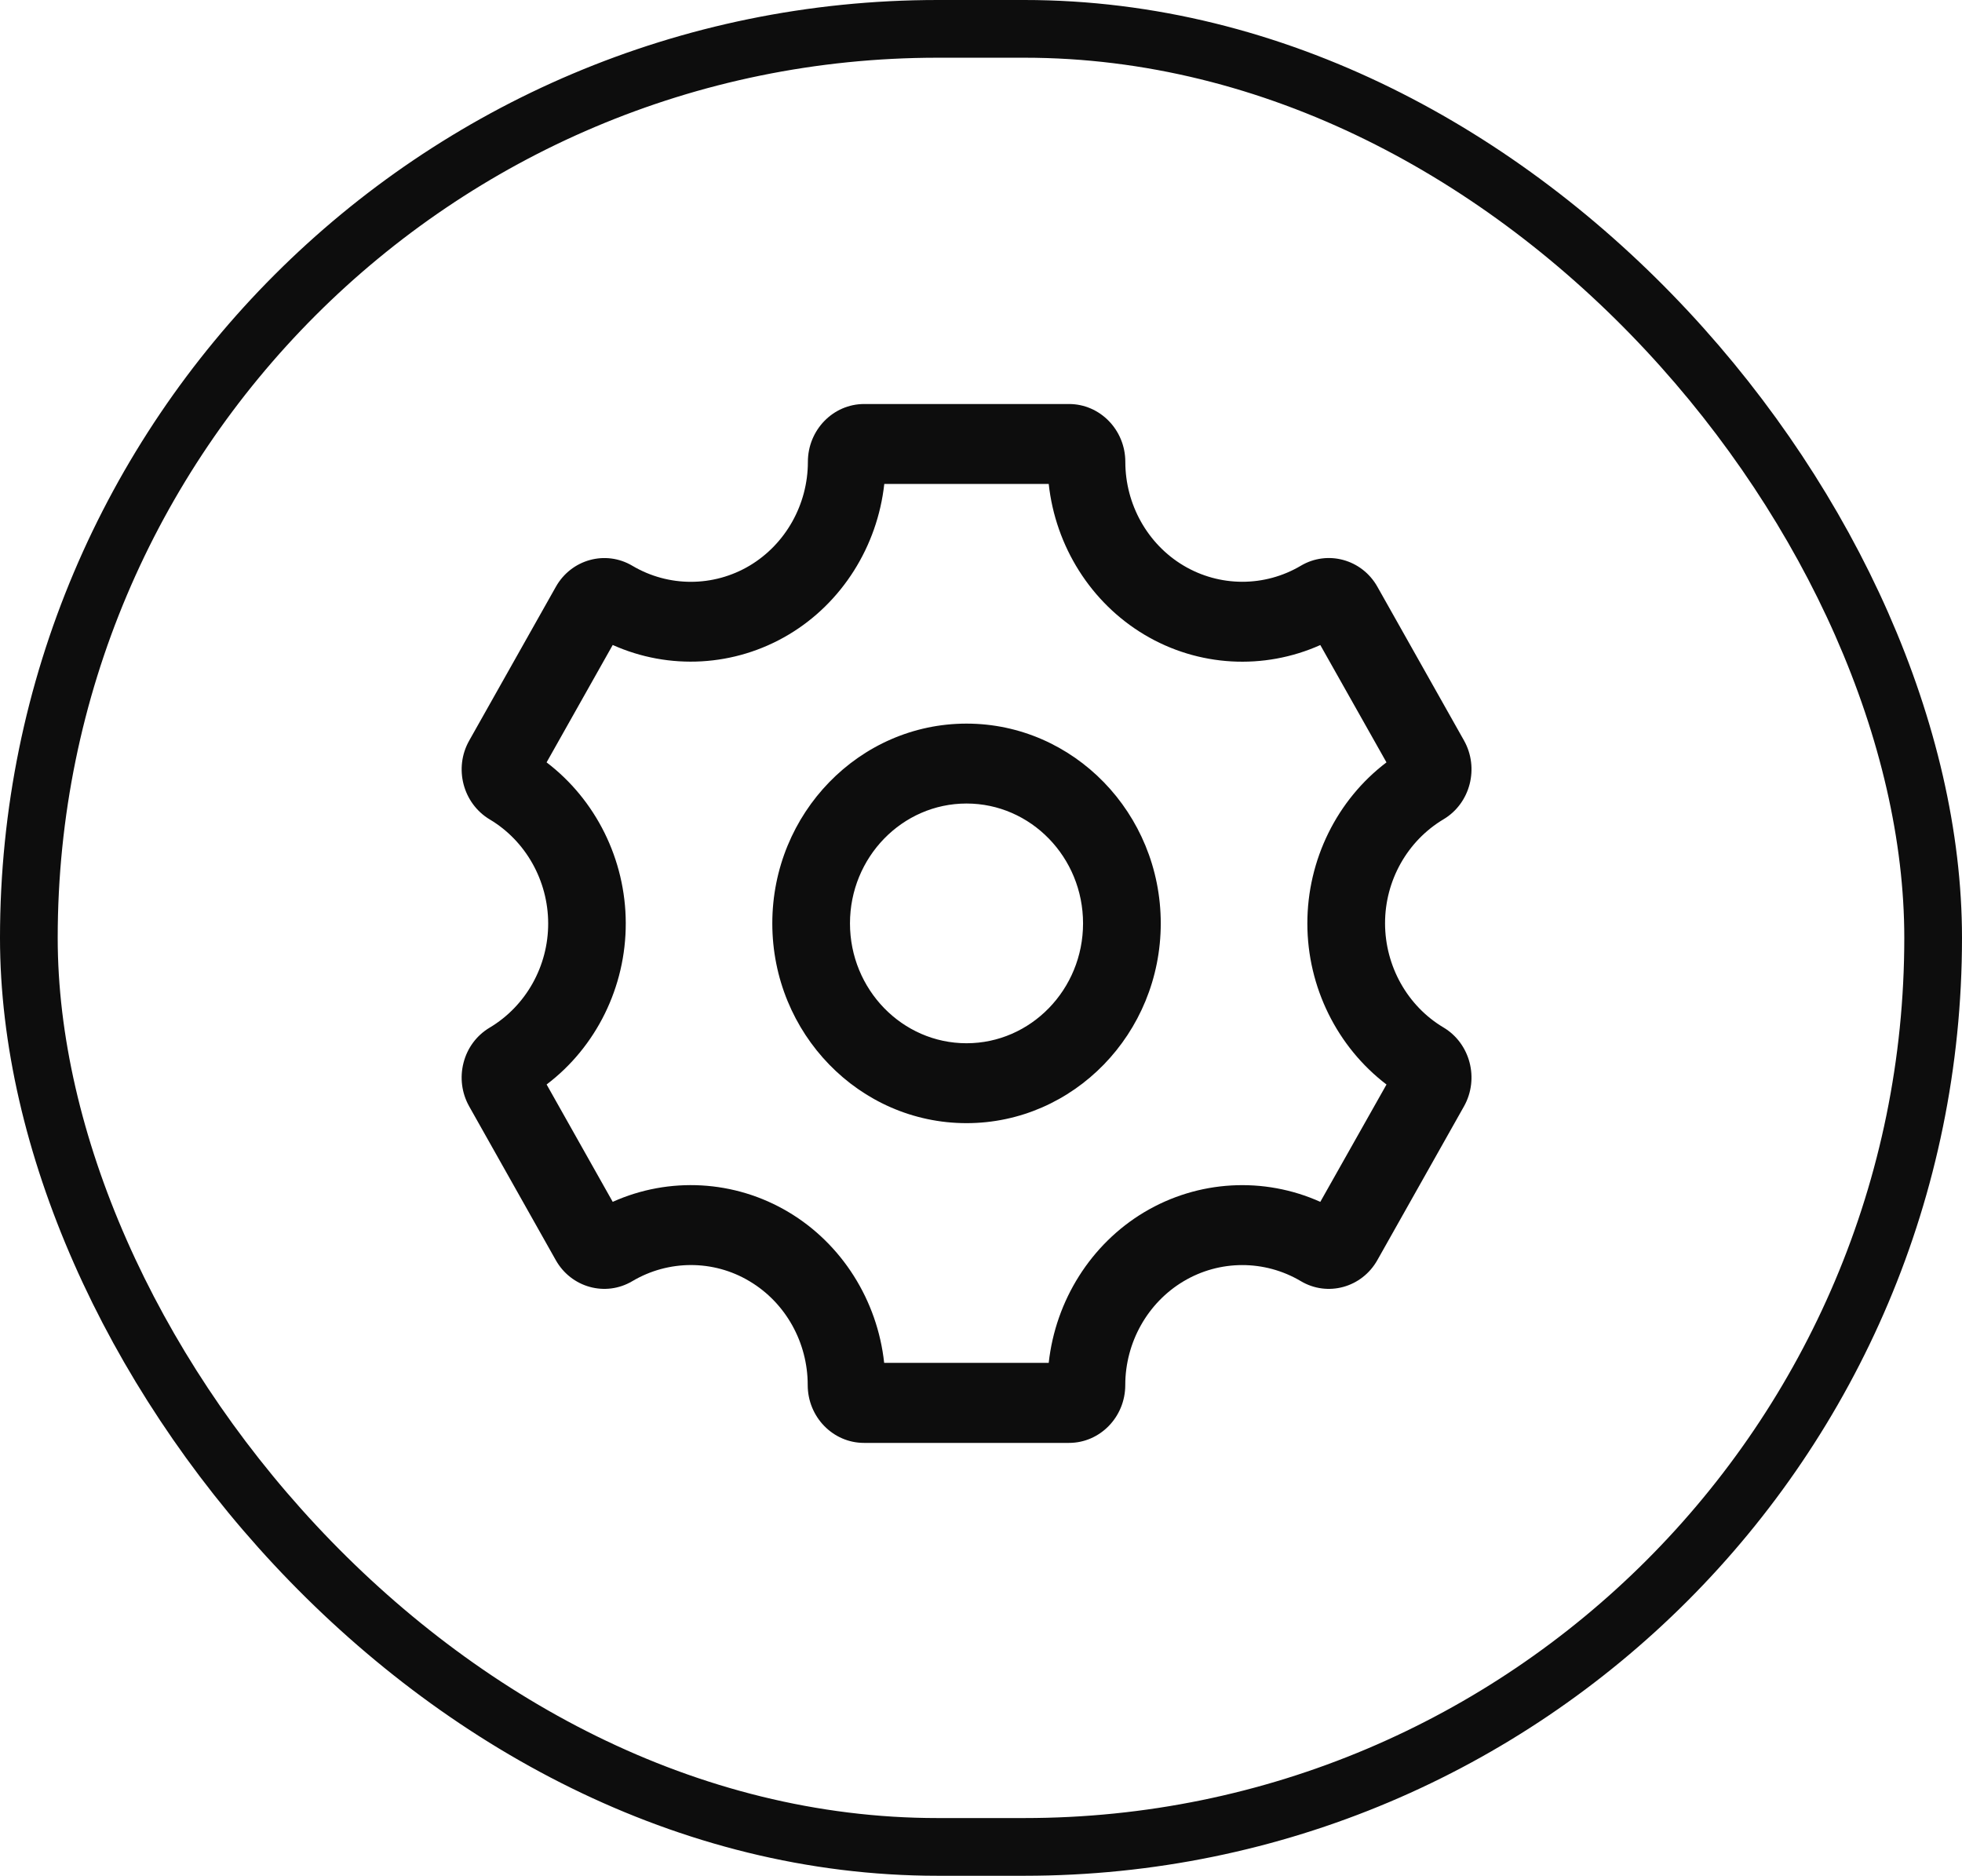 <svg width="68" height="65" viewBox="0 0 68 65" fill="none" xmlns="http://www.w3.org/2000/svg">
<rect x="1" y="1" width="66" height="63" rx="31.5" stroke="#0D0D0D" stroke-width="2"/>
<path d="M33.498 25.075C29.786 25.075 26.767 28.18 26.767 31.997C26.767 35.815 29.786 38.92 33.498 38.92C37.21 38.92 40.23 35.815 40.23 31.997C40.23 28.18 37.21 25.075 33.498 25.075ZM33.498 36.151C31.27 36.151 29.459 34.288 29.459 31.997C29.459 29.706 31.27 27.844 33.498 27.844C35.726 27.844 37.537 29.706 37.537 31.997C37.537 34.288 35.726 36.151 33.498 36.151ZM50.027 35.603C48.781 34.861 48.006 33.48 48.004 31.997C48.002 30.518 48.772 29.14 50.034 28.388C50.959 27.836 51.275 26.612 50.74 25.66L47.738 20.332C47.203 19.381 46.013 19.055 45.087 19.603C43.832 20.347 42.272 20.347 41.014 19.595C39.774 18.855 39.002 17.48 39.002 16.005C39.002 14.899 38.126 14 37.05 14H29.951C28.874 14 28 14.899 28 16.005C28 17.48 27.228 18.855 25.984 19.599C24.729 20.347 23.171 20.349 21.916 19.605C20.988 19.055 19.8 19.383 19.265 20.334L16.26 25.667C15.725 26.618 16.043 27.84 16.976 28.397C18.22 29.138 18.996 30.517 18.999 31.995C19.003 33.476 18.231 34.859 16.971 35.61C16.522 35.878 16.199 36.308 16.066 36.825C15.933 37.34 16.002 37.877 16.262 38.34L19.261 43.664C19.796 44.617 20.986 44.947 21.916 44.395C23.171 43.651 24.727 43.653 25.964 44.39L25.968 44.392C25.973 44.395 25.979 44.399 25.986 44.403C27.226 45.143 27.996 46.518 27.994 47.995C27.994 49.101 28.869 50 29.944 50H37.05C38.126 50 39 49.101 39 47.997C39 46.52 39.772 45.145 41.018 44.401C42.27 43.653 43.829 43.65 45.085 44.395C46.011 44.946 47.2 44.619 47.736 43.668L50.741 38.335C51.275 37.38 50.957 36.156 50.027 35.603ZM45.76 41.647C43.803 40.77 41.533 40.89 39.662 42.003C37.808 43.109 36.584 45.064 36.347 47.227H30.644C30.41 45.064 29.183 43.105 27.328 42.001C25.462 40.888 23.187 40.77 21.236 41.647L18.945 37.58C20.66 36.282 21.695 34.2 21.688 31.984C21.683 29.784 20.649 27.716 18.944 26.418L21.236 22.35C23.189 23.225 25.463 23.107 27.334 21.991C29.186 20.888 30.41 18.931 30.648 16.769H36.347C36.582 18.933 37.808 20.888 39.666 21.995C41.531 23.108 43.805 23.227 45.76 22.352L48.053 26.418C46.342 27.714 45.308 29.793 45.311 32.005C45.313 34.209 46.347 36.28 48.054 37.581L45.76 41.647Z" fill="#0D0D0D"/>
</svg>
